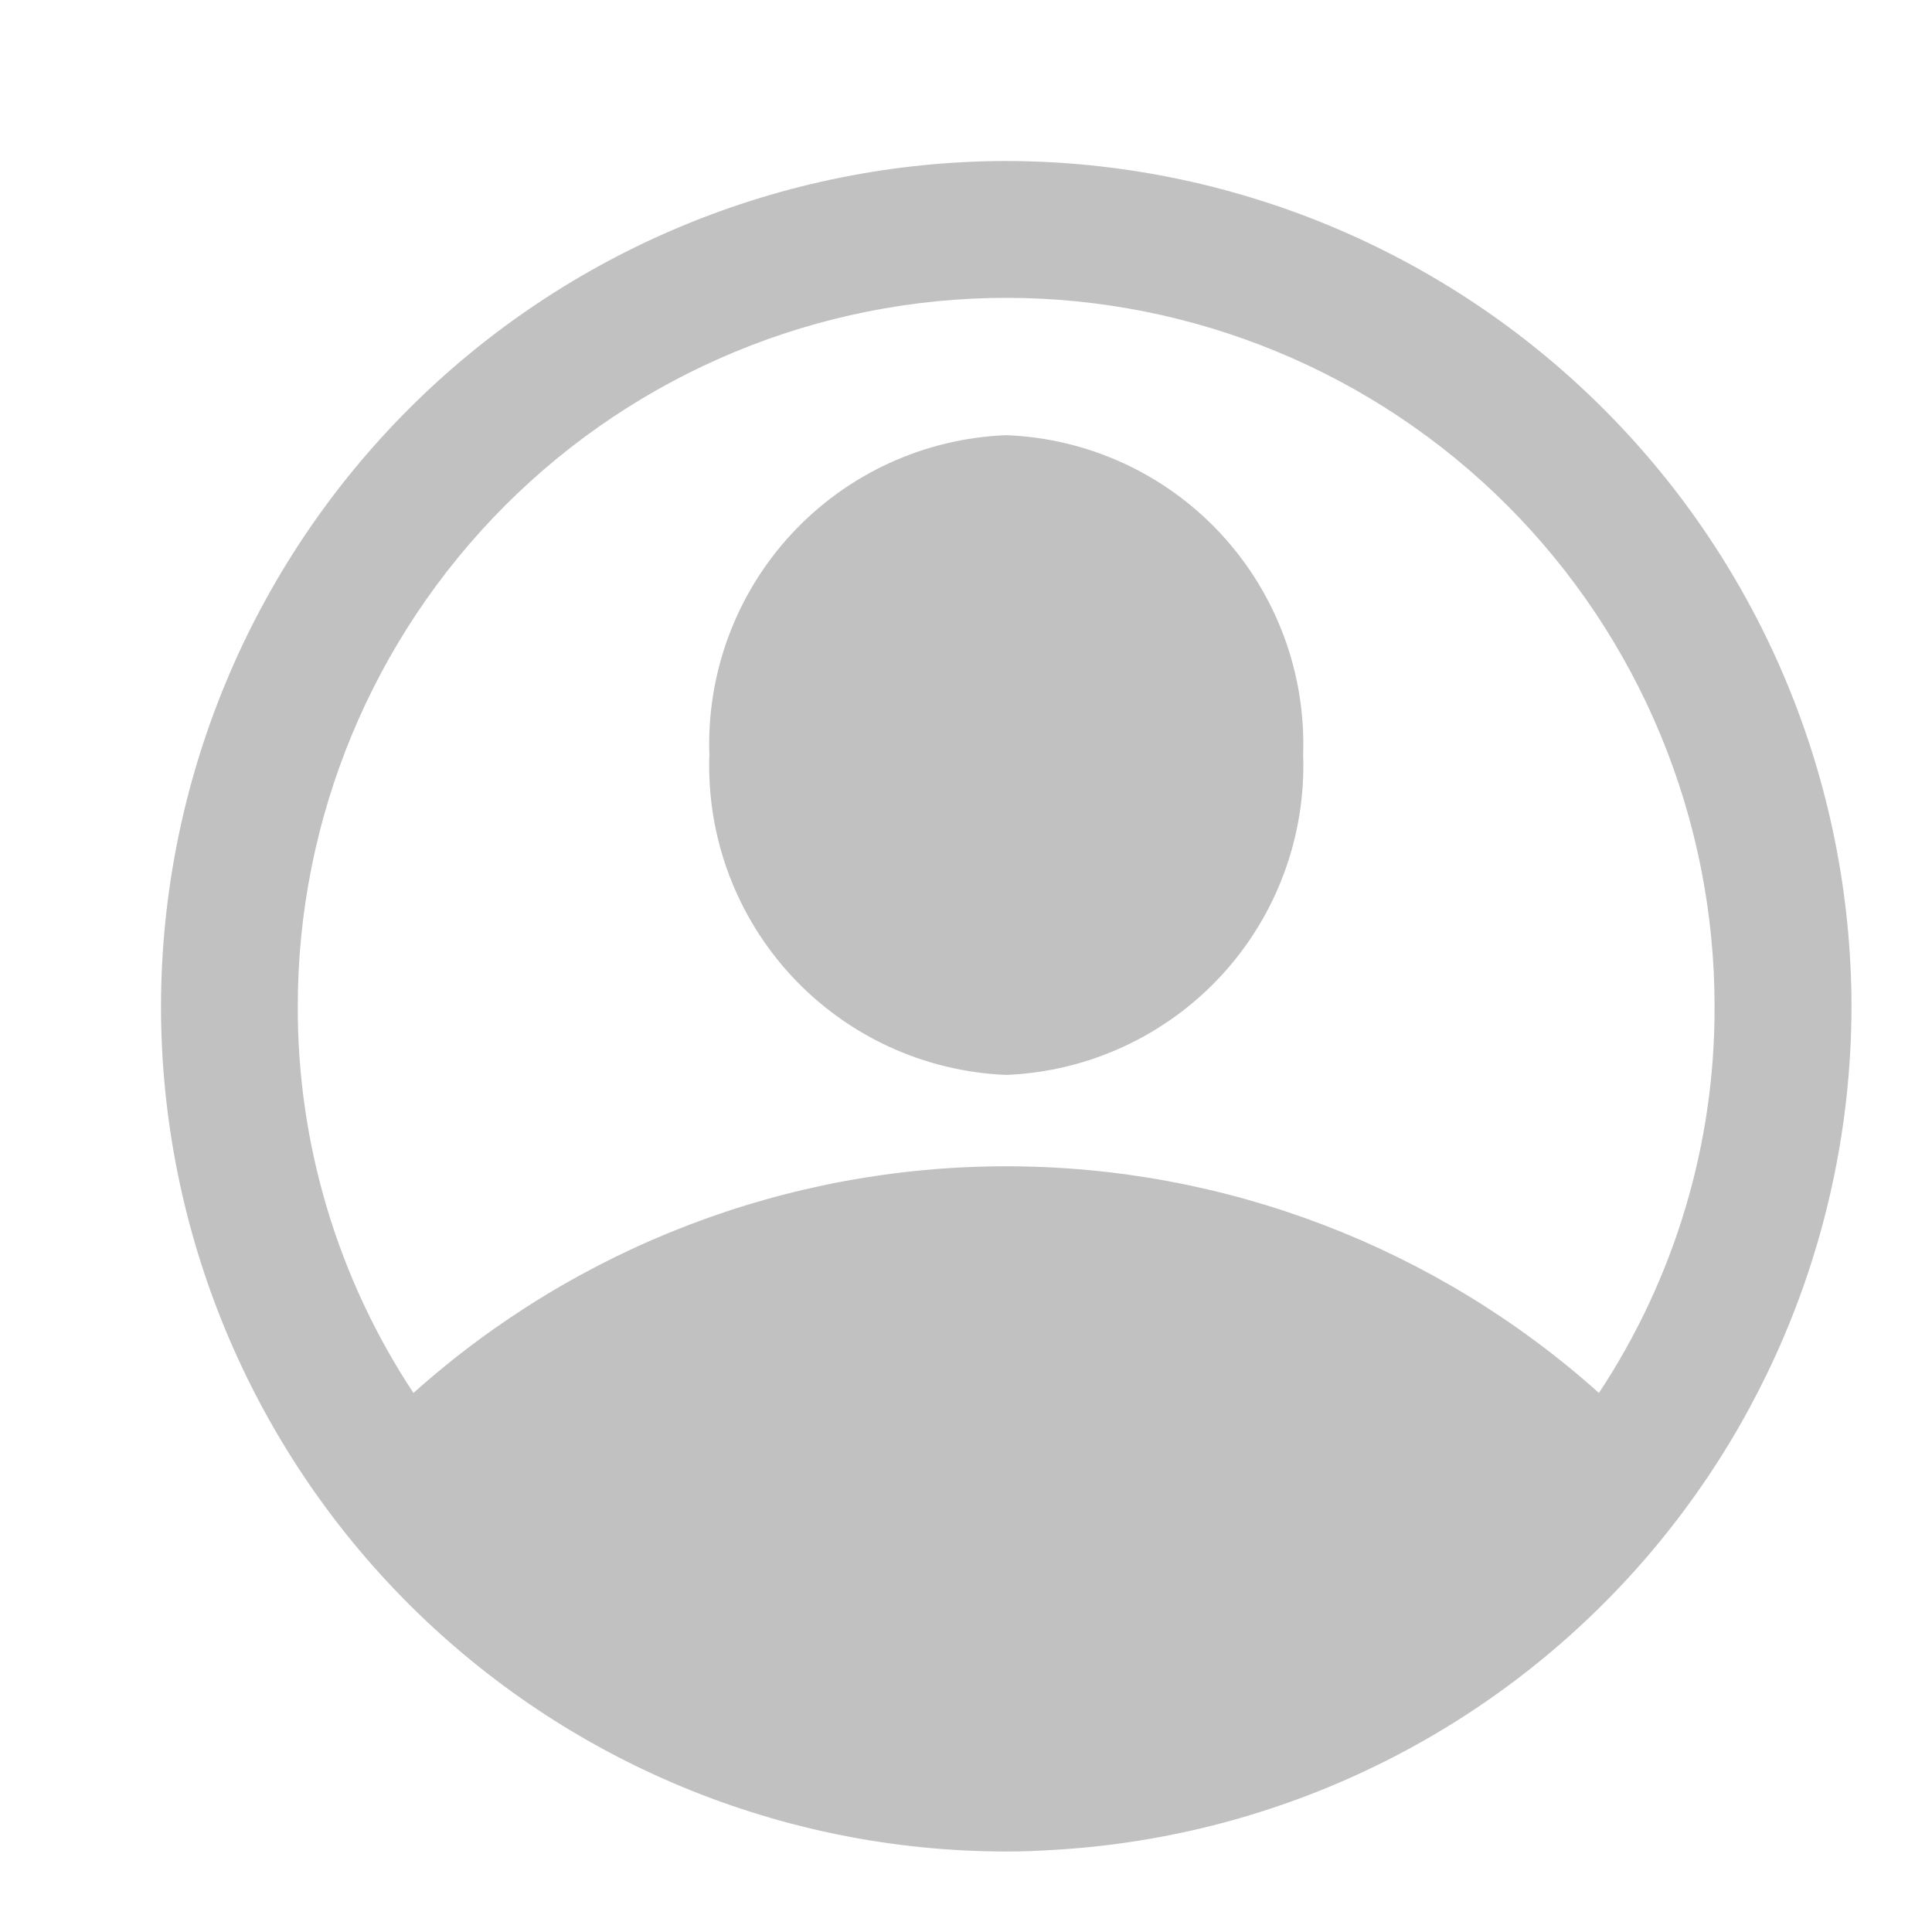 <svg width="24" height="24" viewBox="0 0 24 24" fill="none" xmlns="http://www.w3.org/2000/svg">
<path d="M12.5 2C9.716 2.004 7.047 3.111 5.079 5.079C3.111 7.048 2.004 9.716 2 12.5C2 15.284 3.107 17.955 5.076 19.924C7.045 21.893 9.715 22.999 12.5 23C12.697 23 12.893 22.993 13.091 22.98V22.98C15.767 22.826 18.285 21.656 20.127 19.708C21.969 17.759 22.997 15.181 23 12.5C22.996 9.716 21.889 7.048 19.92 5.08C17.952 3.112 15.284 2.004 12.5 2L12.5 2ZM19.863 17.304C17.839 15.491 15.217 14.488 12.5 14.488C9.782 14.488 7.161 15.491 5.136 17.304C4.194 15.879 3.694 14.208 3.699 12.5C3.699 10.166 4.627 7.928 6.277 6.277C7.927 4.627 10.166 3.7 12.499 3.7C14.833 3.7 17.072 4.627 18.722 6.277C20.372 7.928 21.299 10.166 21.299 12.5C21.305 14.208 20.805 15.879 19.862 17.304H19.863Z" fill="#C1C1C1"/>
<path d="M16.188 9.376C16.224 10.392 15.856 11.381 15.165 12.126C14.473 12.871 13.515 13.312 12.5 13.353C11.485 13.312 10.526 12.871 9.835 12.126C9.144 11.381 8.776 10.392 8.812 9.376C8.777 8.361 9.145 7.373 9.836 6.629C10.527 5.885 11.485 5.445 12.5 5.406C13.515 5.445 14.473 5.885 15.164 6.629C15.855 7.374 16.223 8.361 16.188 9.376H16.188Z" fill="#C1C1C1"/>
</svg>

